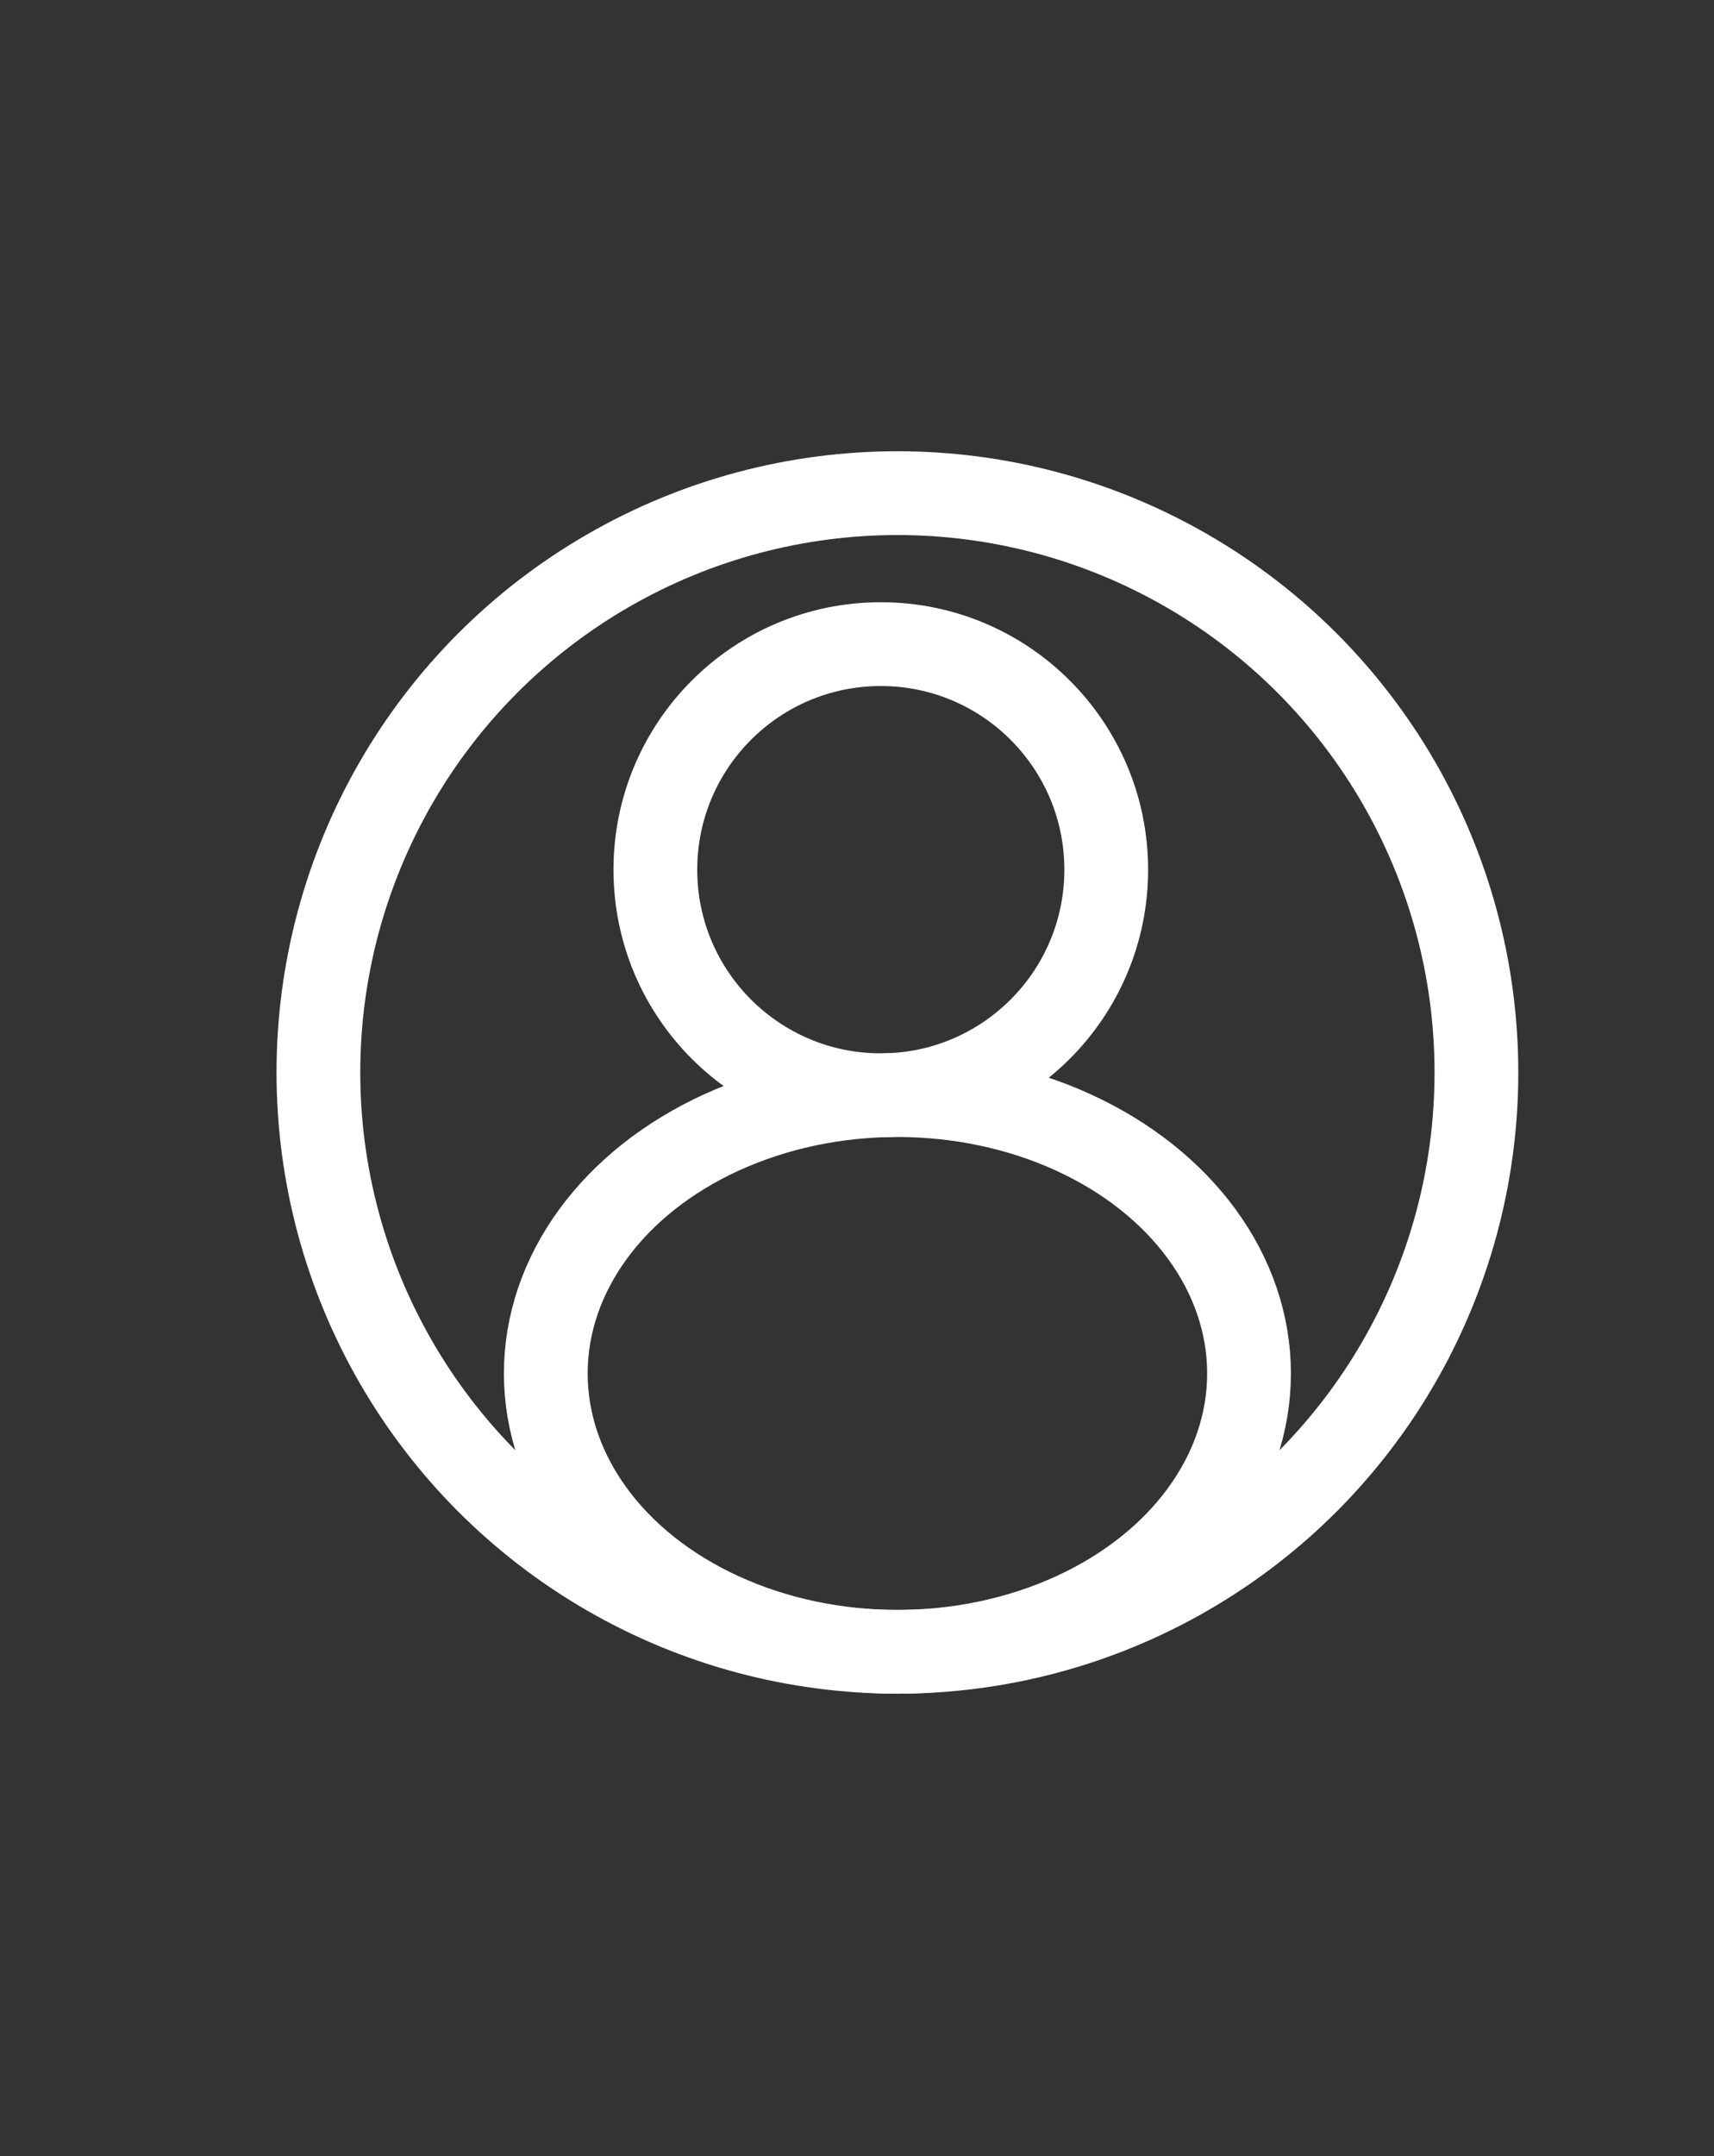 <?xml version="1.0" encoding="UTF-8"?>
<svg id="Scene" xmlns="http://www.w3.org/2000/svg" viewBox="0 0 122.79 154.38">
  <rect x="0" y="0" width="122.79" height="154.38" fill="#333333" stroke="none"/>
  <defs>
    <style>
      .cls-1 {
        fill: none;
        stroke: #fff;
        stroke-miterlimit: 10;
        stroke-width: 6px;
      }
    </style>
  </defs>
  <circle class="cls-1" cx="64.29" cy="76.79" r="41.48"/>
  <circle class="cls-1" cx="63.1" cy="62.27" r="16.15"/>
  <ellipse class="cls-1" cx="64.29" cy="98.34" rx="25.19" ry="19.93"/>
</svg>